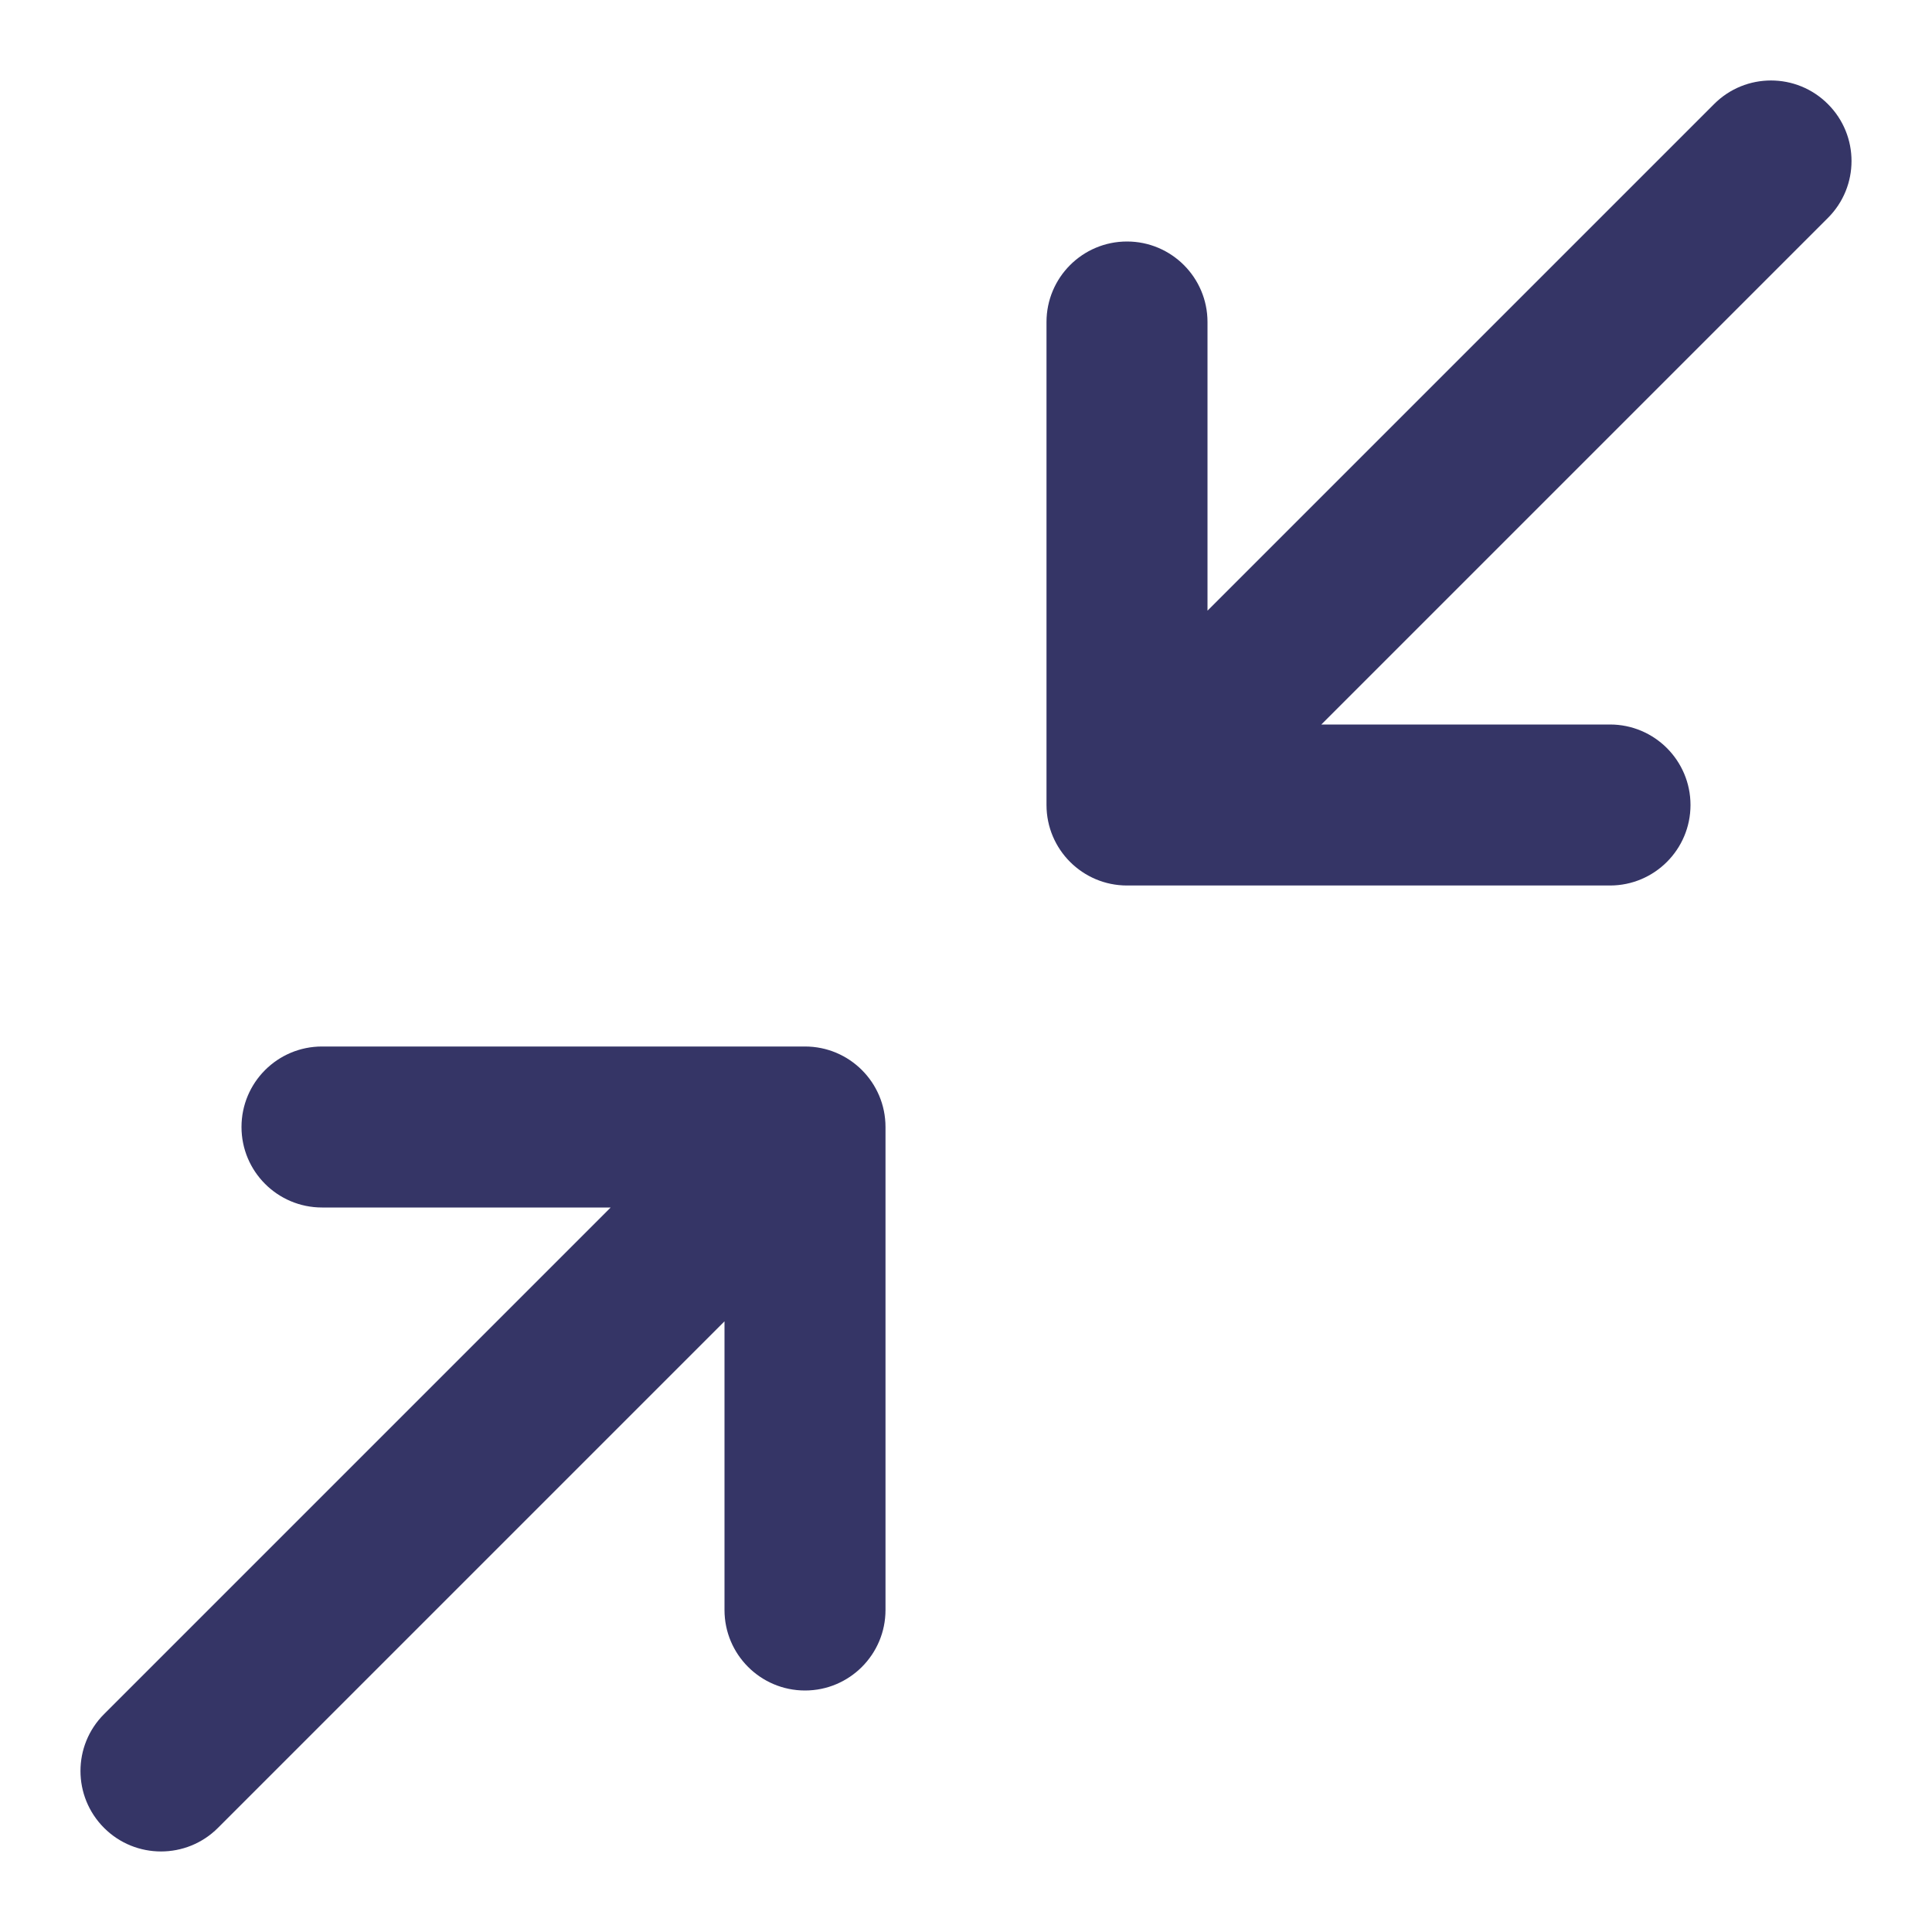 <svg width="24" height="24" viewBox="0 0 24 24" fill="none" xmlns="http://www.w3.org/2000/svg">
<path d="M9 16.414V20C9 20.552 9.448 21 10 21C10.552 21 11 20.552 11 20V14C11 13.447 10.552 13 10 13H4C3.448 13 3 13.447 3 14C3 14.552 3.448 15 4 15H7.586L1.293 21.293C0.902 21.683 0.902 22.316 1.293 22.707C1.683 23.097 2.317 23.097 2.707 22.707L9 16.414Z" fill="#353566"/>
<path d="M13 10C13 10.552 13.448 11 14 11L20 11C20.552 11 21 10.552 21 10C21 9.448 20.552 9 20 9L16.414 9L22.707 2.707C23.098 2.317 23.098 1.683 22.707 1.293C22.317 0.902 21.683 0.902 21.293 1.293L15 7.586L15 4C15 3.448 14.552 3 14 3C13.448 3 13 3.448 13 4L13 10Z" fill="#353566"/>
</svg>
